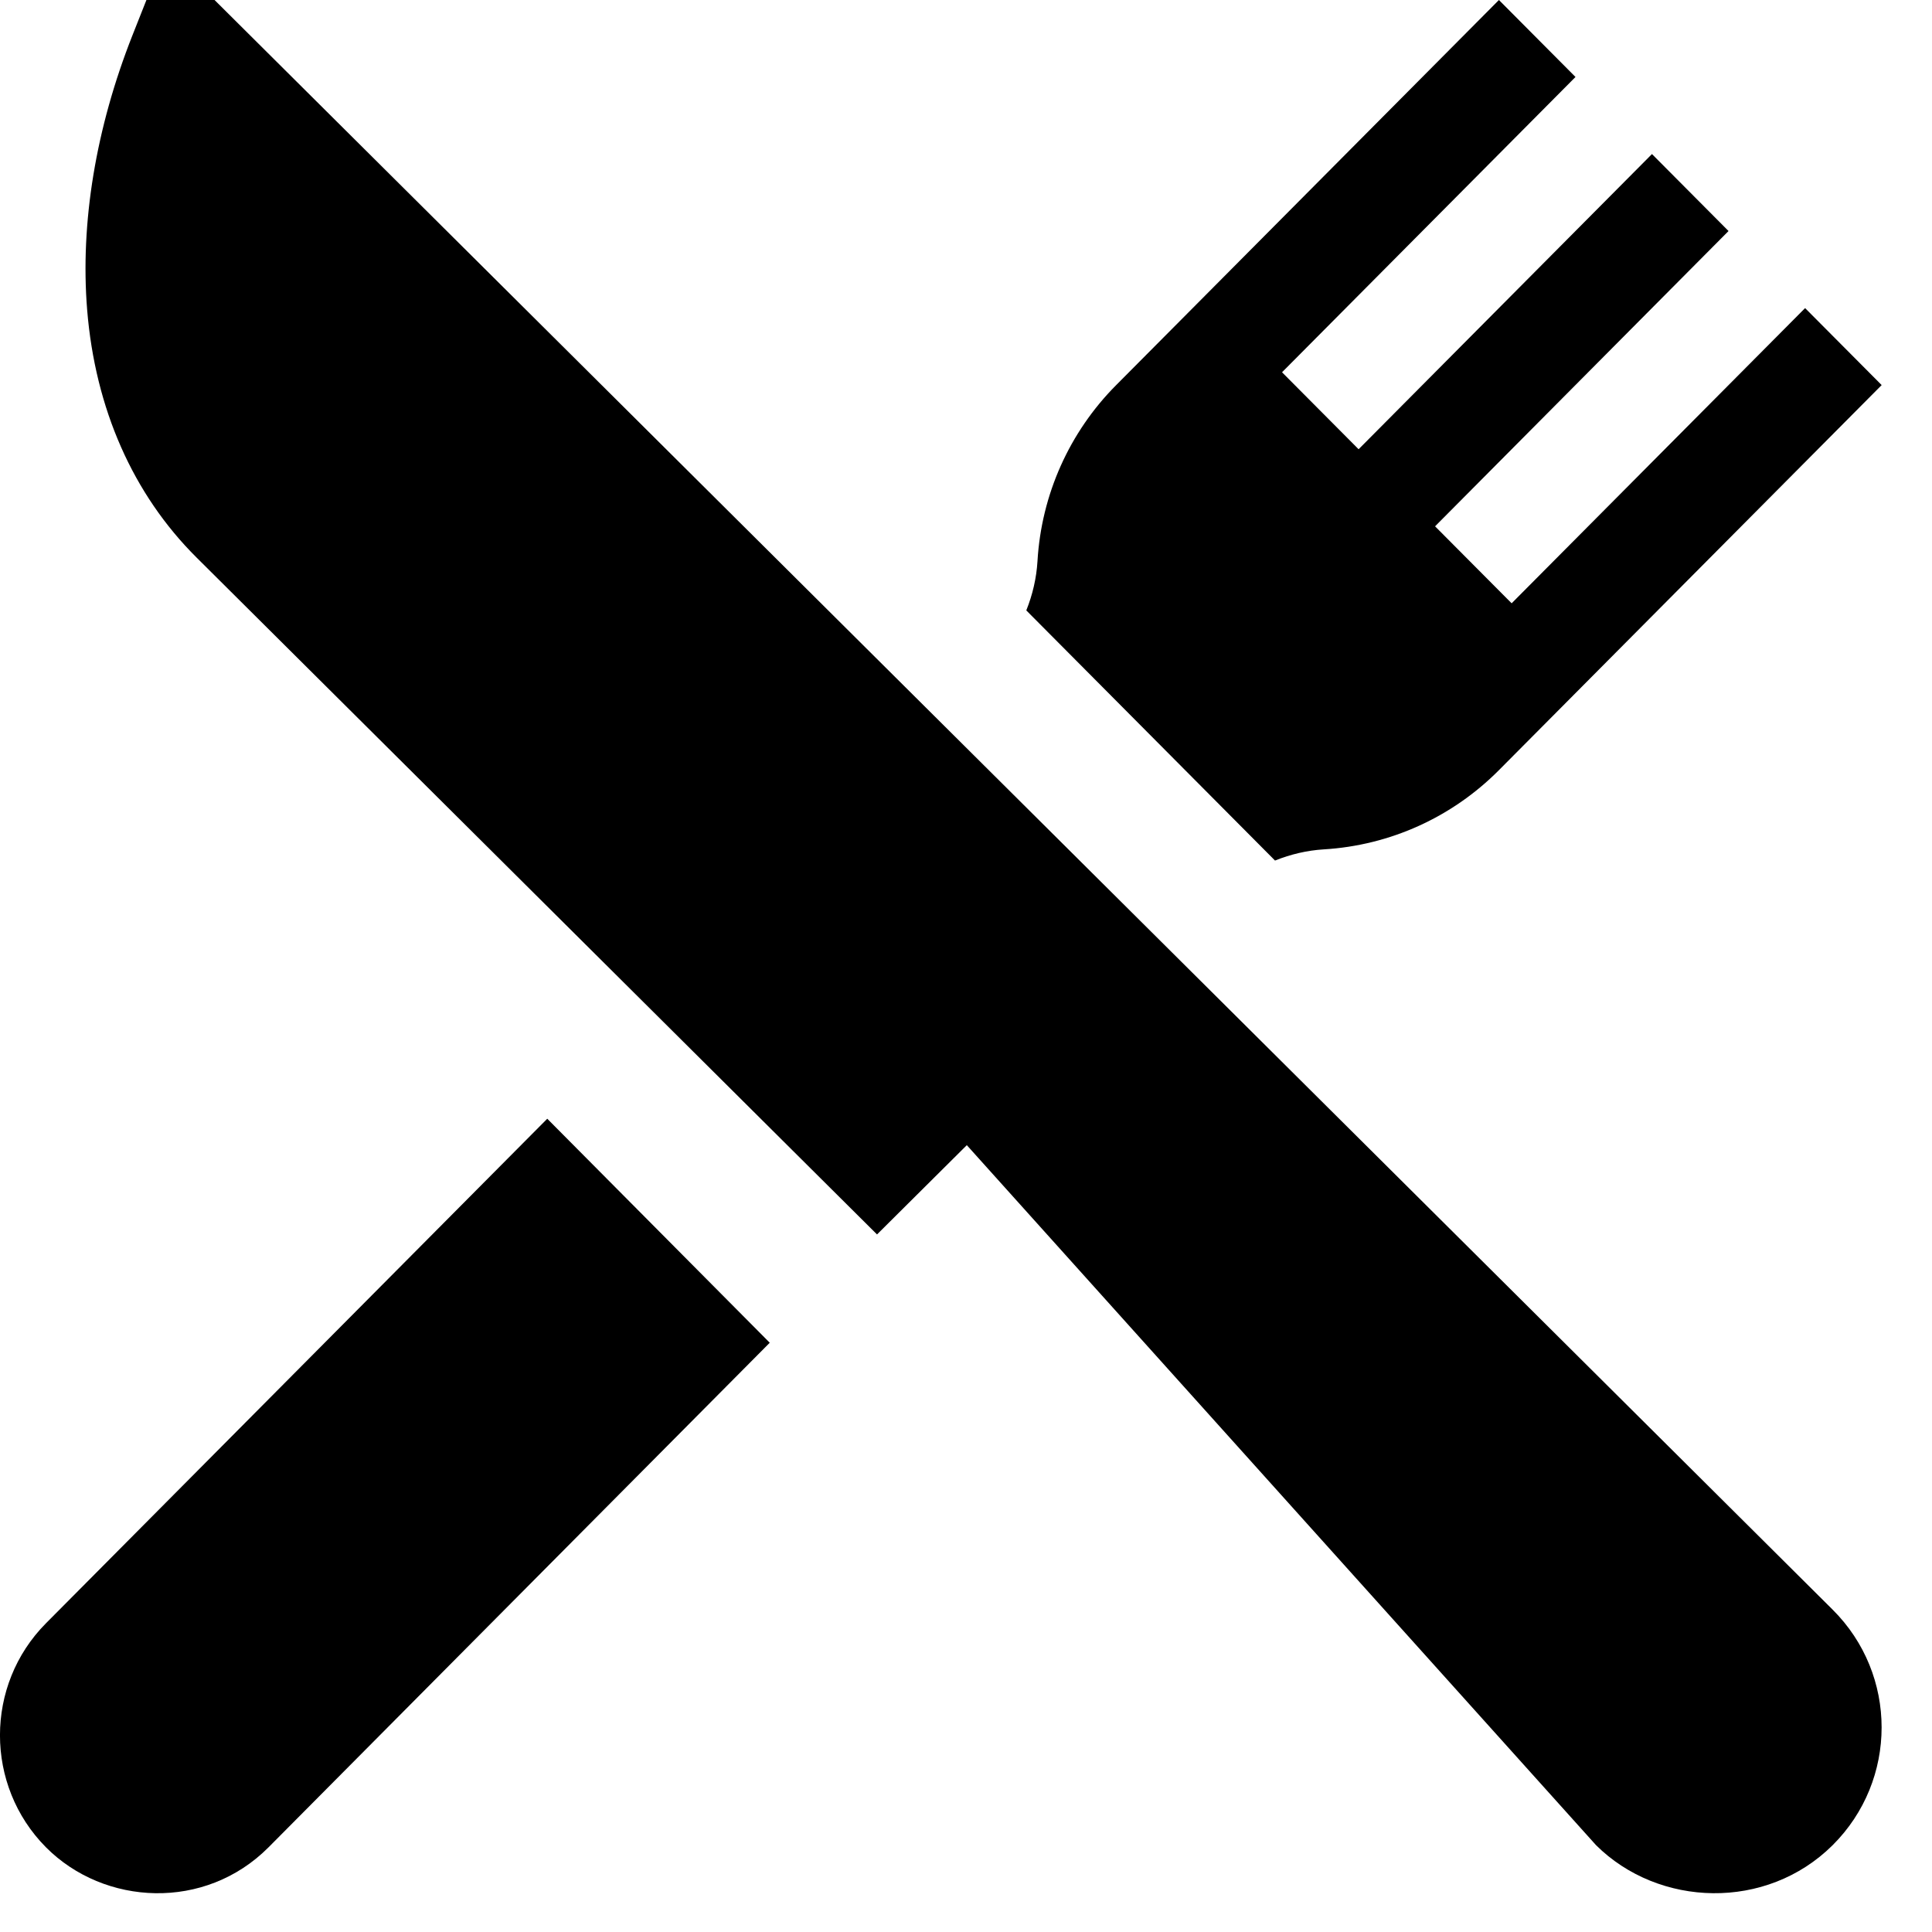 <?xml version="1.0" encoding="UTF-8"?>
<svg width="19px" height="19px" viewBox="0 0 19 19" version="1.1" xmlns="http://www.w3.org/2000/svg" xmlns:xlink="http://www.w3.org/1999/xlink">
    <!-- Generator: Sketch 60.1 (88133) - https://sketch.com -->
    <title>restaurant-dark</title>
    <desc>Created with Sketch.</desc>
    <g id="Page-1" stroke="none" stroke-width="1" fill="none" fill-rule="evenodd">
        <g id="icons" transform="translate(-449, -89)" fill="#000000" fill-rule="nonzero">
            <g transform="translate(426, 60)" id="restaurant-dark">
                <g transform="translate(23, 29)">
                    <path d="M18.023,15.83 L10.685,8.53 L2.11,0 L1.44,0 L1.303,0.346 C0.942,1.259 0.788,2.192 0.857,3.046 C0.936,4.019 1.308,4.861 1.932,5.482 L8.625,12.14 L9.508,11.262 L15.696,18.146 C16.312,18.758 17.371,18.794 18.023,18.146 C18.665,17.507 18.665,16.469 18.023,15.83 Z" id="Path"></path>
                    <path d="M5.382,11.002 L0.452,15.964 C-0.151,16.571 -0.151,17.559 0.452,18.167 C1.026,18.744 2.017,18.794 2.641,18.167 L7.57,13.205 L5.382,11.002 Z" id="Path"></path>
                    <path d="M17.752,3.03 L14.866,5.933 L14.113,5.176 L16.999,2.272 L16.246,1.515 L13.361,4.418 L12.608,3.661 L15.494,0.757 L14.741,0 L10.977,3.787 C10.516,4.25 10.241,4.866 10.203,5.519 C10.193,5.685 10.155,5.848 10.093,6.003 L12.539,8.463 C12.693,8.401 12.855,8.363 13.019,8.353 C13.669,8.314 14.28,8.038 14.741,7.574 L18.505,3.787 L17.752,3.03 Z" id="Path"></path>
                </g>
            </g>
        </g>
    </g>
</svg>
